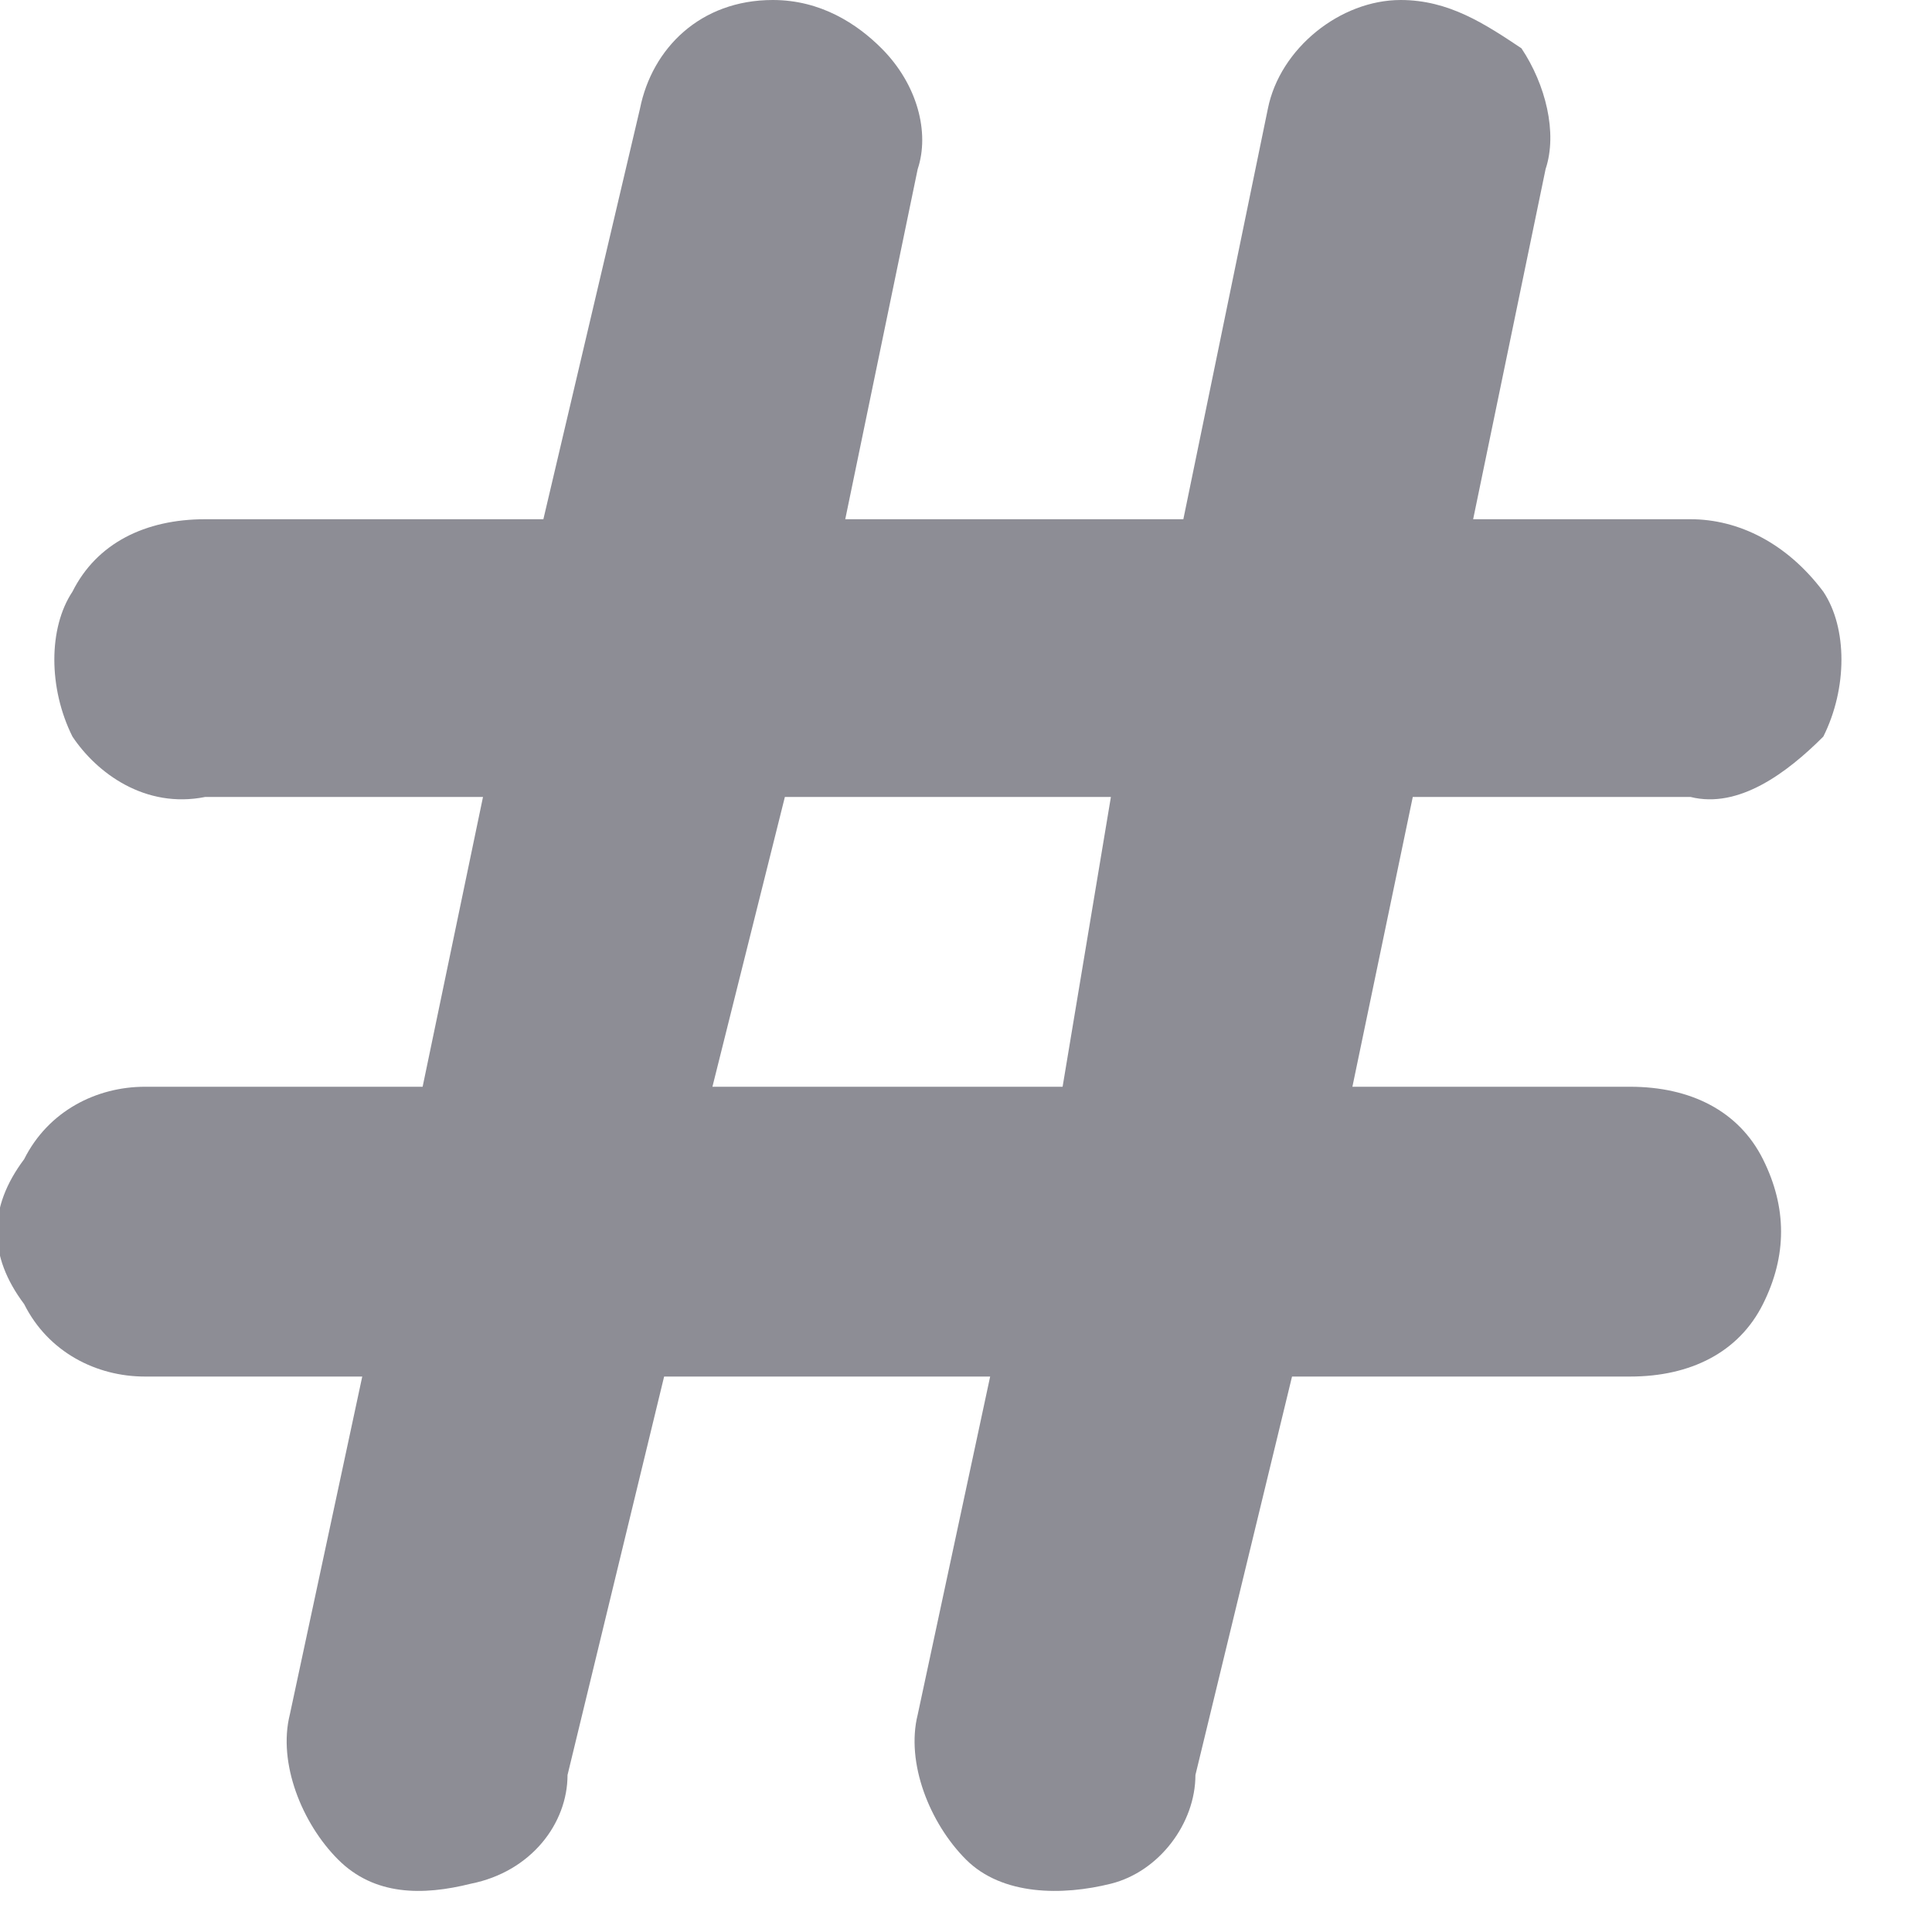 <svg version="1.2" xmlns="http://www.w3.org/2000/svg" viewBox="0 0 16 16" width="16" height="16">
	<title>New Project</title>
	<style>
		.s0 { fill: #8d8d95 } 
	</style>
	<path id="path" fill-rule="evenodd" class="s0" d="m7.3 0.4c0.3 0.3 0.4 0.7 0.3 1l-0.6 2.9h2.8l0.7-3.4c0.1-0.5 0.6-0.9 1.1-0.9 0.4 0 0.7 0.2 1 0.4 0.2 0.3 0.3 0.7 0.2 1l-0.6 2.9h1.8c0.4 0 0.8 0.2 1.1 0.6 0.2 0.3 0.2 0.8 0 1.2-0.3 0.3-0.7 0.6-1.1 0.5h-2.3l-0.5 2.4h2.3c0.5 0 0.9 0.2 1.1 0.6 0.2 0.4 0.2 0.8 0 1.2-0.2 0.4-0.6 0.6-1.1 0.6h-2.8l-0.8 3.3c0 0.4-0.3 0.8-0.7 0.9-0.4 0.1-0.9 0.1-1.2-0.2-0.3-0.3-0.5-0.8-0.4-1.2l0.6-2.8h-2.7l-0.8 3.3c0 0.4-0.3 0.8-0.8 0.9-0.4 0.1-0.8 0.1-1.1-0.2-0.3-0.3-0.5-0.8-0.4-1.2l0.6-2.8h-1.8c-0.4 0-0.8-0.2-1-0.6-0.3-0.4-0.3-0.8 0-1.2 0.2-0.4 0.6-0.6 1-0.6h2.3l0.5-2.4h-2.3c-0.5 0.1-0.9-0.2-1.1-0.5-0.2-0.4-0.2-0.9 0-1.2 0.2-0.4 0.6-0.6 1.1-0.6h2.8l0.8-3.4c0.1-0.5 0.5-0.9 1.1-0.9 0.4 0 0.7 0.2 0.9 0.4zm-0.8 6.2l-0.6 2.4h2.9l0.4-2.4z"/>
</svg>